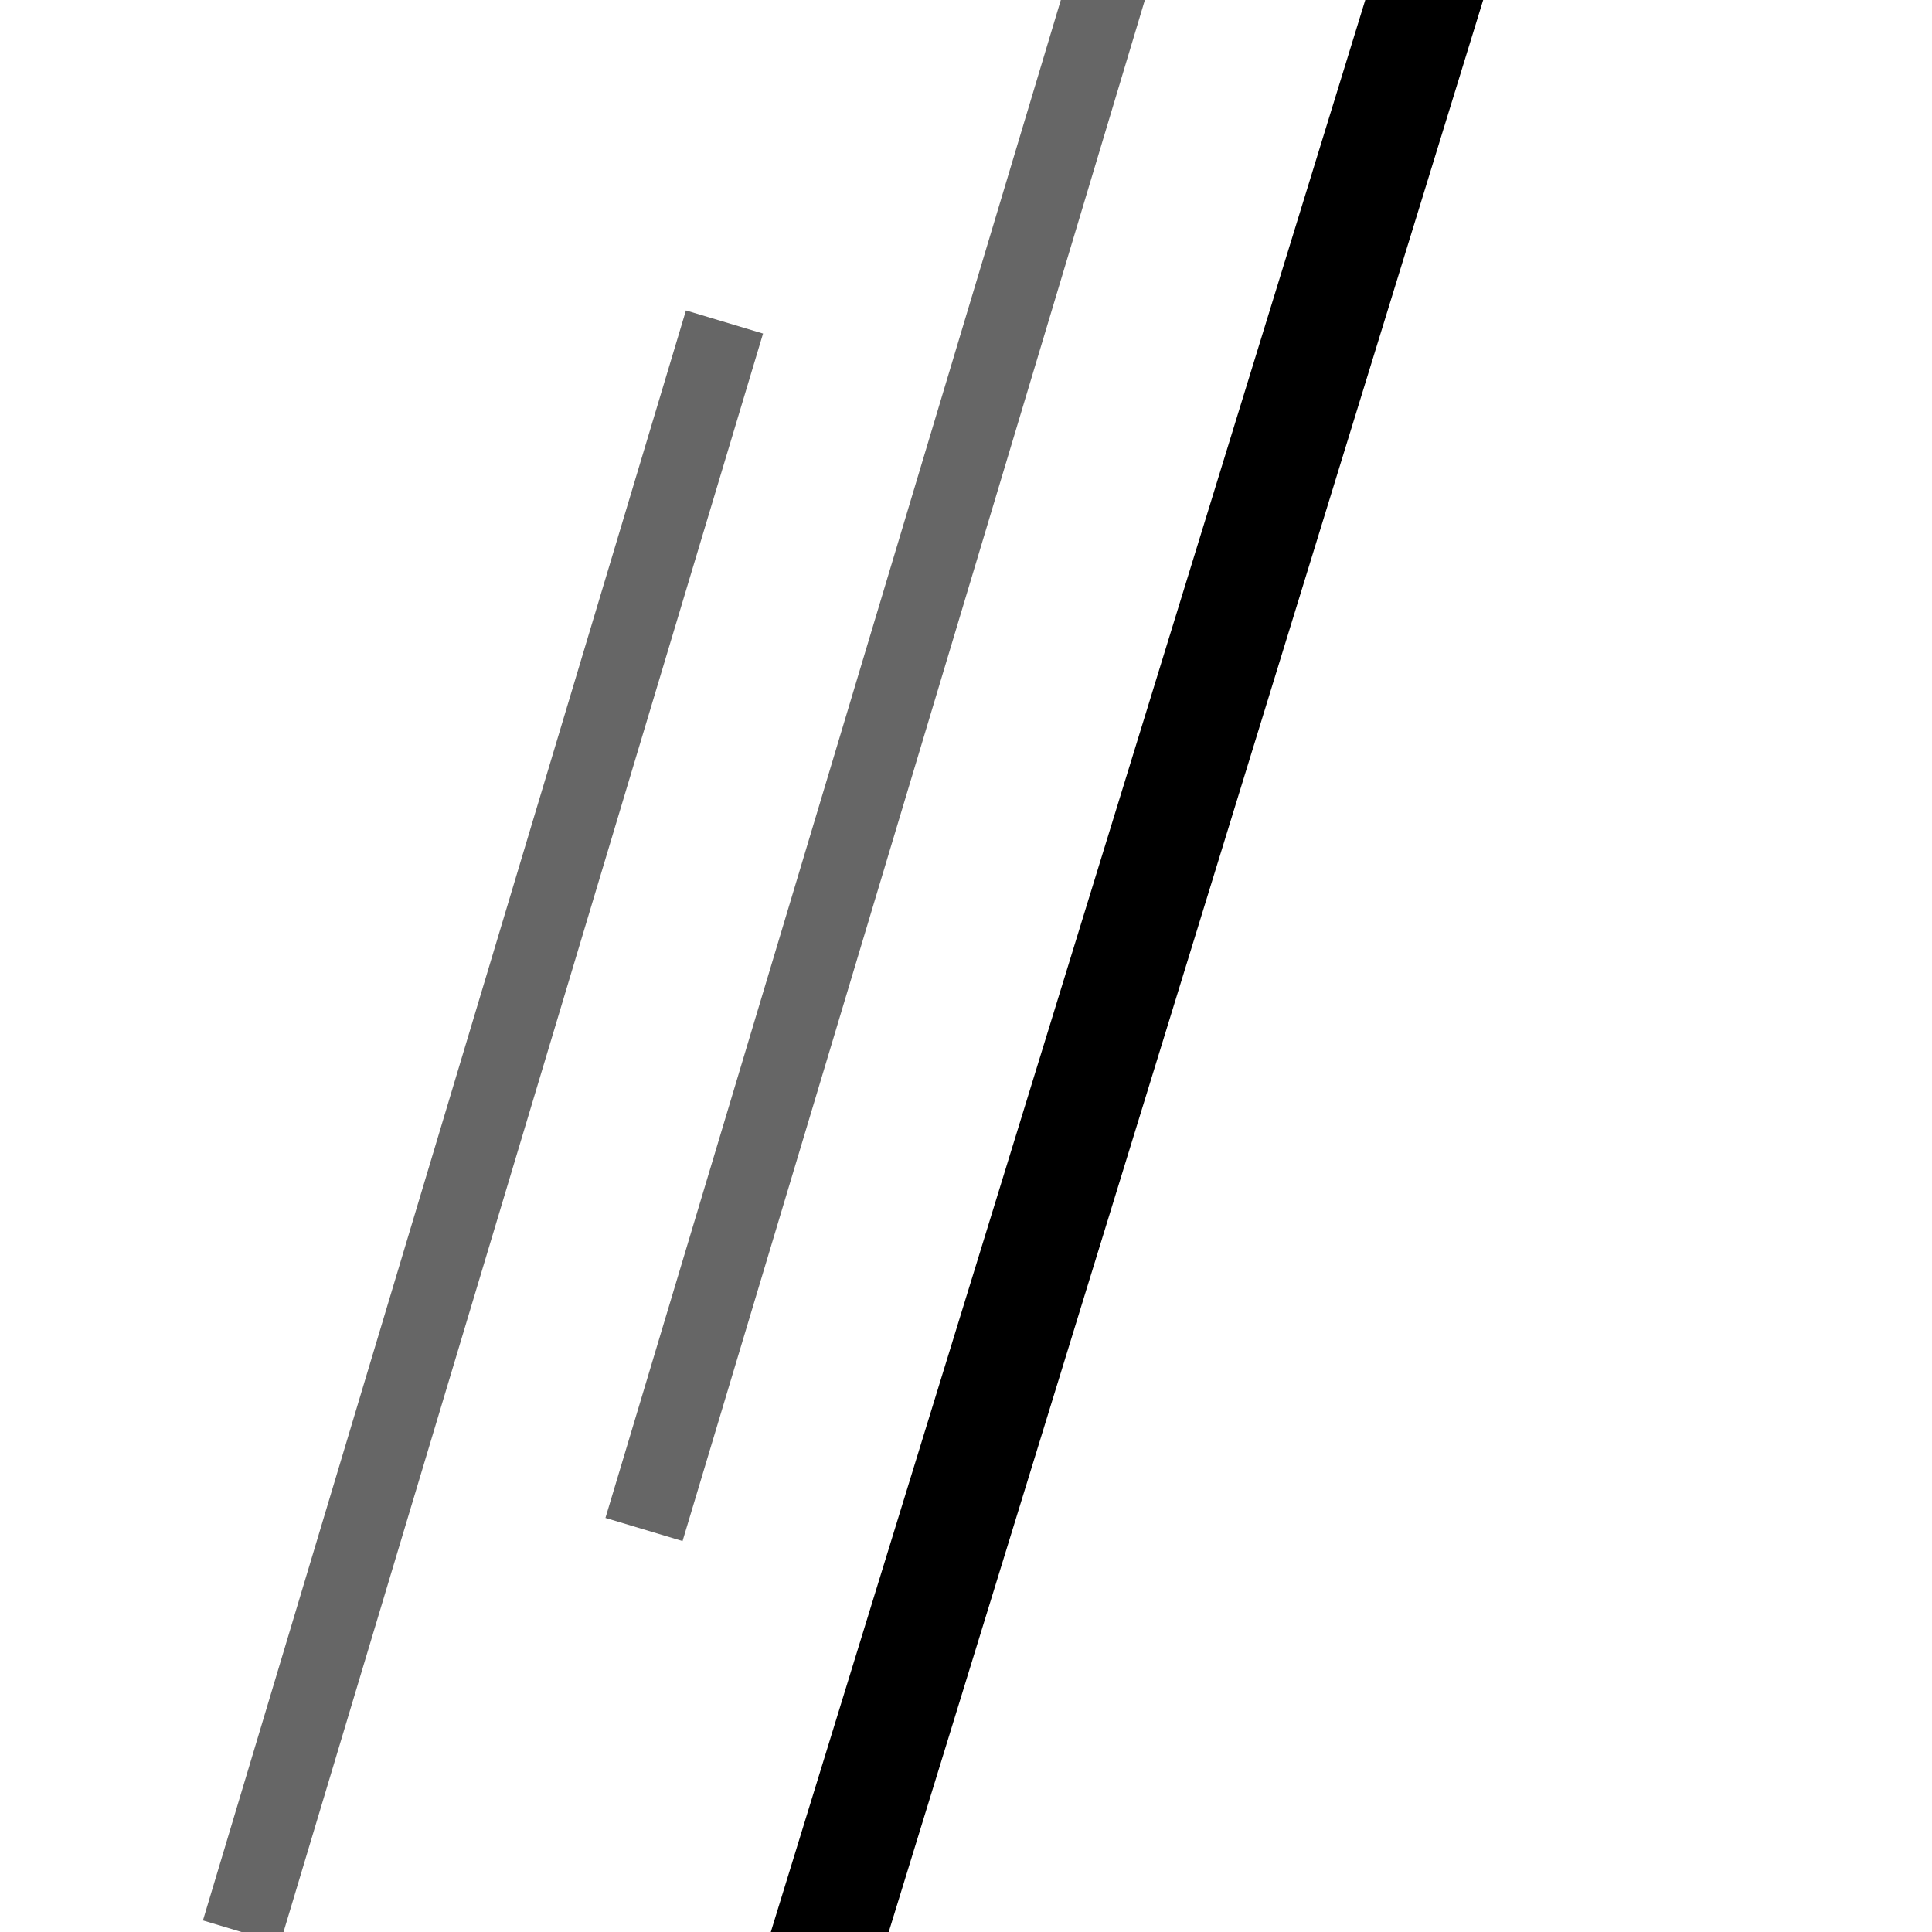 <?xml version="1.0" encoding="UTF-8"?>

<svg 
	version="1.1" 
	xmlns="http://www.w3.org/2000/svg" 
	width="24"
	height="24">
	<g id="diagonal_fade_lines">
		<path 
			d="m 18,-1 -8,26" 
			fill="none" stroke="#000000" stroke-width="1.4" stroke-opacity="1">
		</path>
		<path 
			d="m 14,-1 -6,20" 
			fill="none" stroke="#000000" stroke-width="1" stroke-opacity="0.6">
		</path>
		<path 
			d="m 9,4 -6,20" 
			fill="none" stroke="#000000" stroke-width="1" stroke-opacity="0.6">
		</path>
	</g>
</svg>